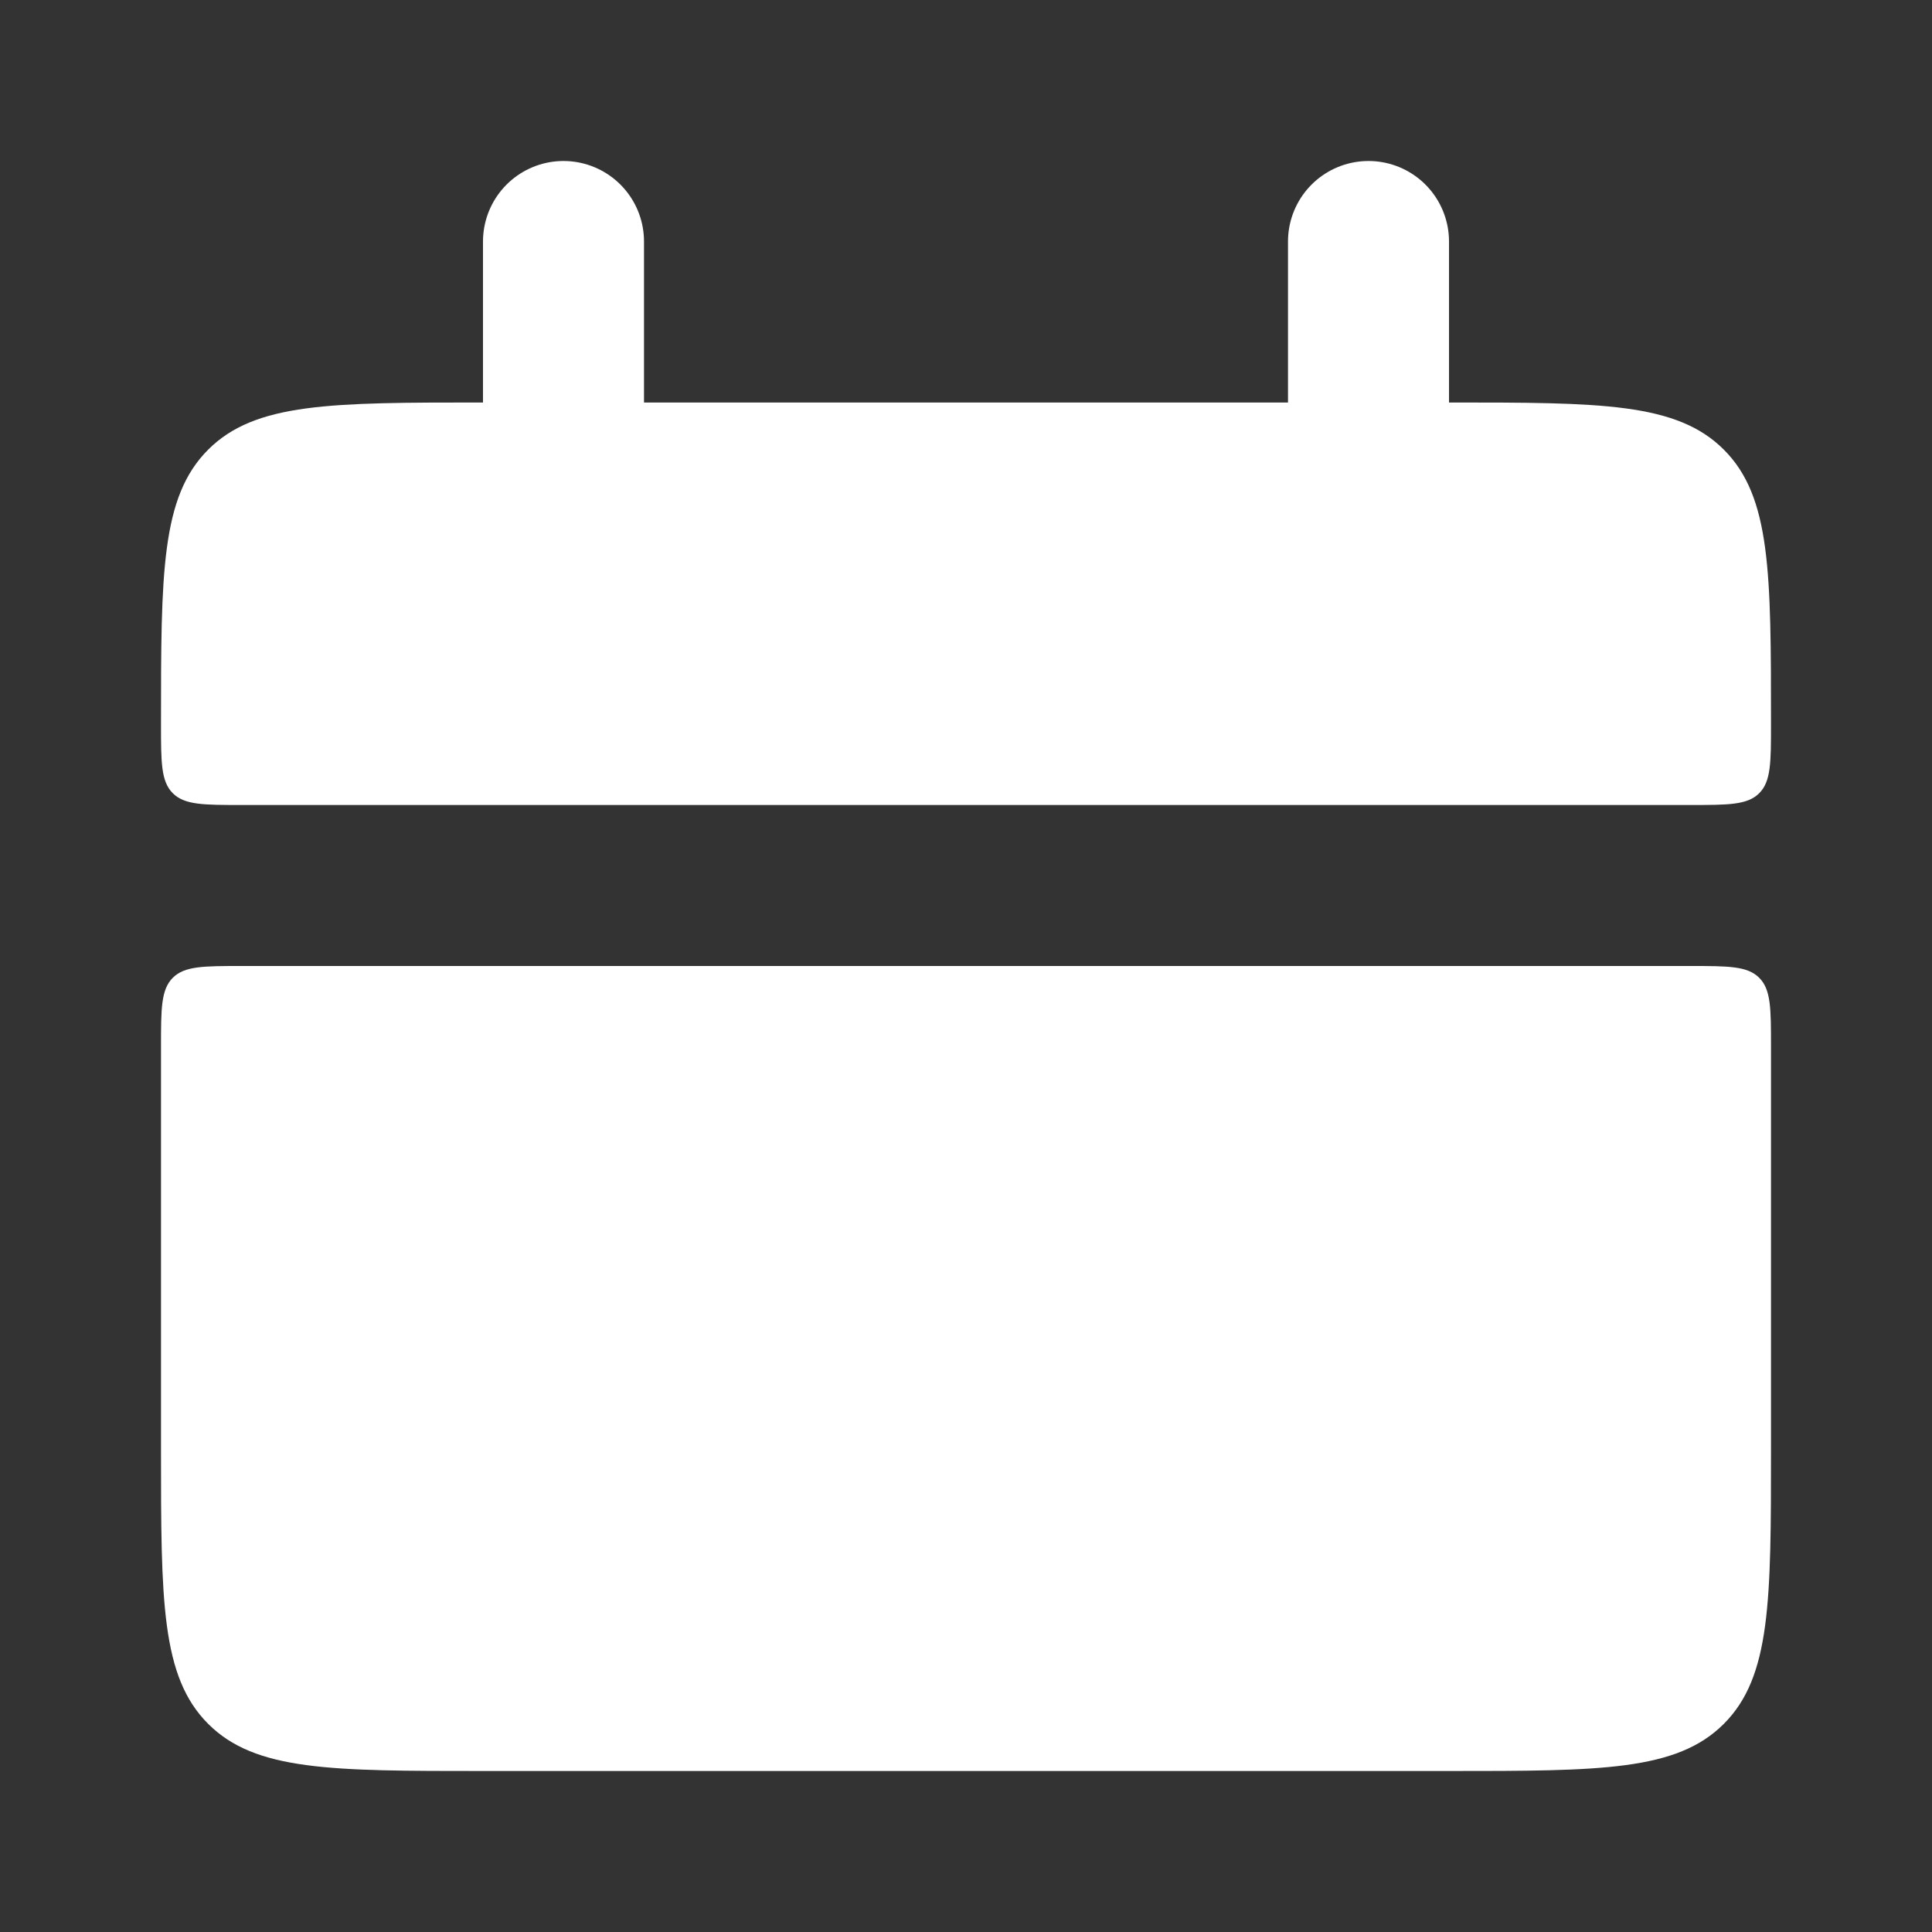 <?xml version="1.0" encoding="UTF-8" standalone="no"?>
<!DOCTYPE svg PUBLIC "-//W3C//DTD SVG 1.1//EN" "http://www.w3.org/Graphics/SVG/1.1/DTD/svg11.dtd">
<svg width="100%" height="100%" viewBox="0 0 800 800" version="1.1" xmlns="http://www.w3.org/2000/svg" xmlns:xlink="http://www.w3.org/1999/xlink" xml:space="preserve" xmlns:serif="http://www.serif.com/" style="fill-rule:evenodd;clip-rule:evenodd;stroke-linecap:round;">
    <rect x="0" y="0" width="800" height="800" fill="#333333" stroke="none"/>
    <path d="M66.667,300C66.667,237.146 66.667,205.719 86.193,186.193C105.719,166.667 137.146,166.667 200,166.667L600,166.667C662.853,166.667 694.28,166.667 713.807,186.193C733.333,205.719 733.333,237.146 733.333,300C733.333,315.713 733.333,323.57 728.453,328.452C723.57,333.333 715.713,333.333 700,333.333L100,333.333C84.287,333.333 76.43,333.333 71.548,328.452C66.667,323.57 66.667,315.713 66.667,300Z" style="fill:white;fill-rule:nonzero;"/>
    <path d="M66.667,600C66.667,662.853 66.667,694.28 86.193,713.807C105.719,733.333 137.146,733.333 200,733.333L600,733.333C662.853,733.333 694.28,733.333 713.807,713.807C733.333,694.28 733.333,662.853 733.333,600L733.333,433.333C733.333,417.62 733.333,409.763 728.453,404.88C723.57,400 715.713,400 700,400L100,400C84.287,400 76.43,400 71.548,404.88C66.667,409.763 66.667,417.62 66.667,433.333L66.667,600Z" style="fill:white;fill-rule:nonzero;"/>
    <path d="M233.333,100L233.333,200" style="fill:none;fill-rule:nonzero;stroke:white;stroke-width:66.67px;"/>
    <path d="M566.667,100L566.667,200" style="fill:none;fill-rule:nonzero;stroke:white;stroke-width:66.67px;"/>
</svg>
